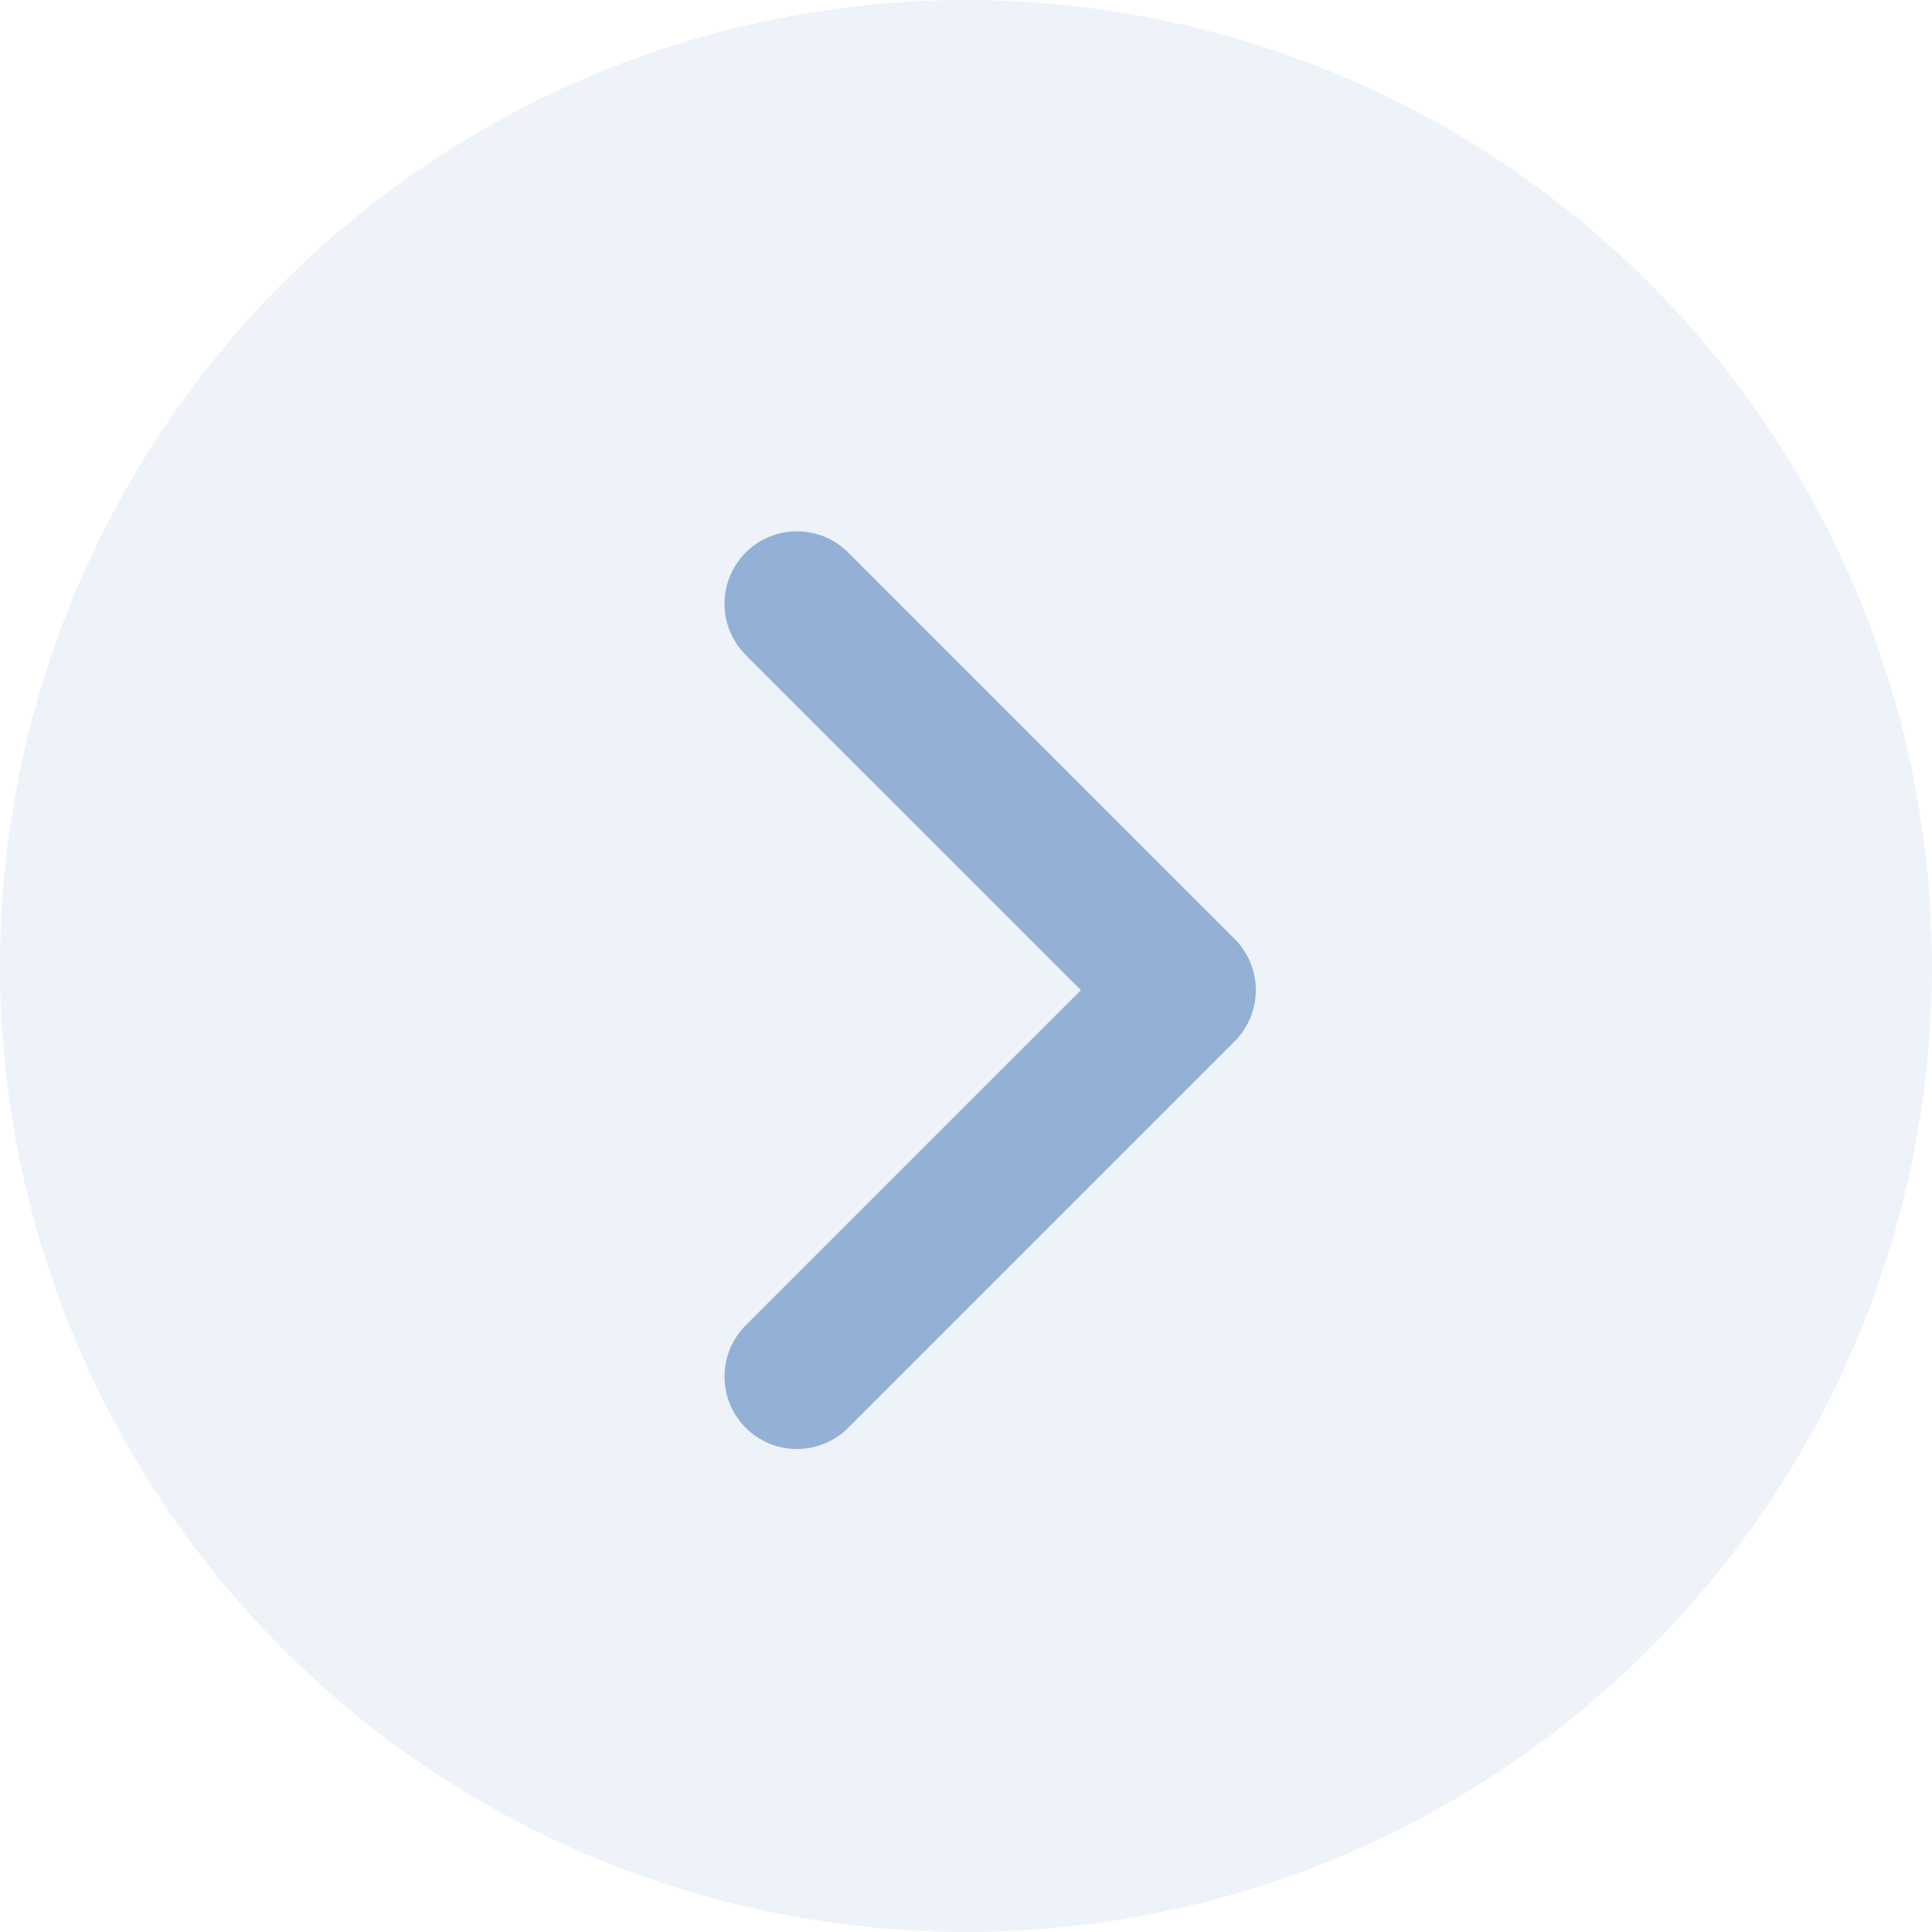 <svg width="40" height="40" viewBox="0 0 40 40" fill="none" xmlns="http://www.w3.org/2000/svg">
<circle cx="20" cy="20" r="20" fill="#0C4DA2" fill-opacity="0.07"/>
<path fill-rule="evenodd" clip-rule="evenodd" d="M15.439 11.439C16.025 10.854 16.975 10.854 17.561 11.439L25.561 19.439C26.146 20.025 26.146 20.975 25.561 21.561L17.561 29.561C16.975 30.146 16.025 30.146 15.439 29.561C14.854 28.975 14.854 28.025 15.439 27.439L22.379 20.5L15.439 13.561C14.854 12.975 14.854 12.025 15.439 11.439Z" fill="#0C4DA2" fill-opacity="0.4"/>
</svg>
